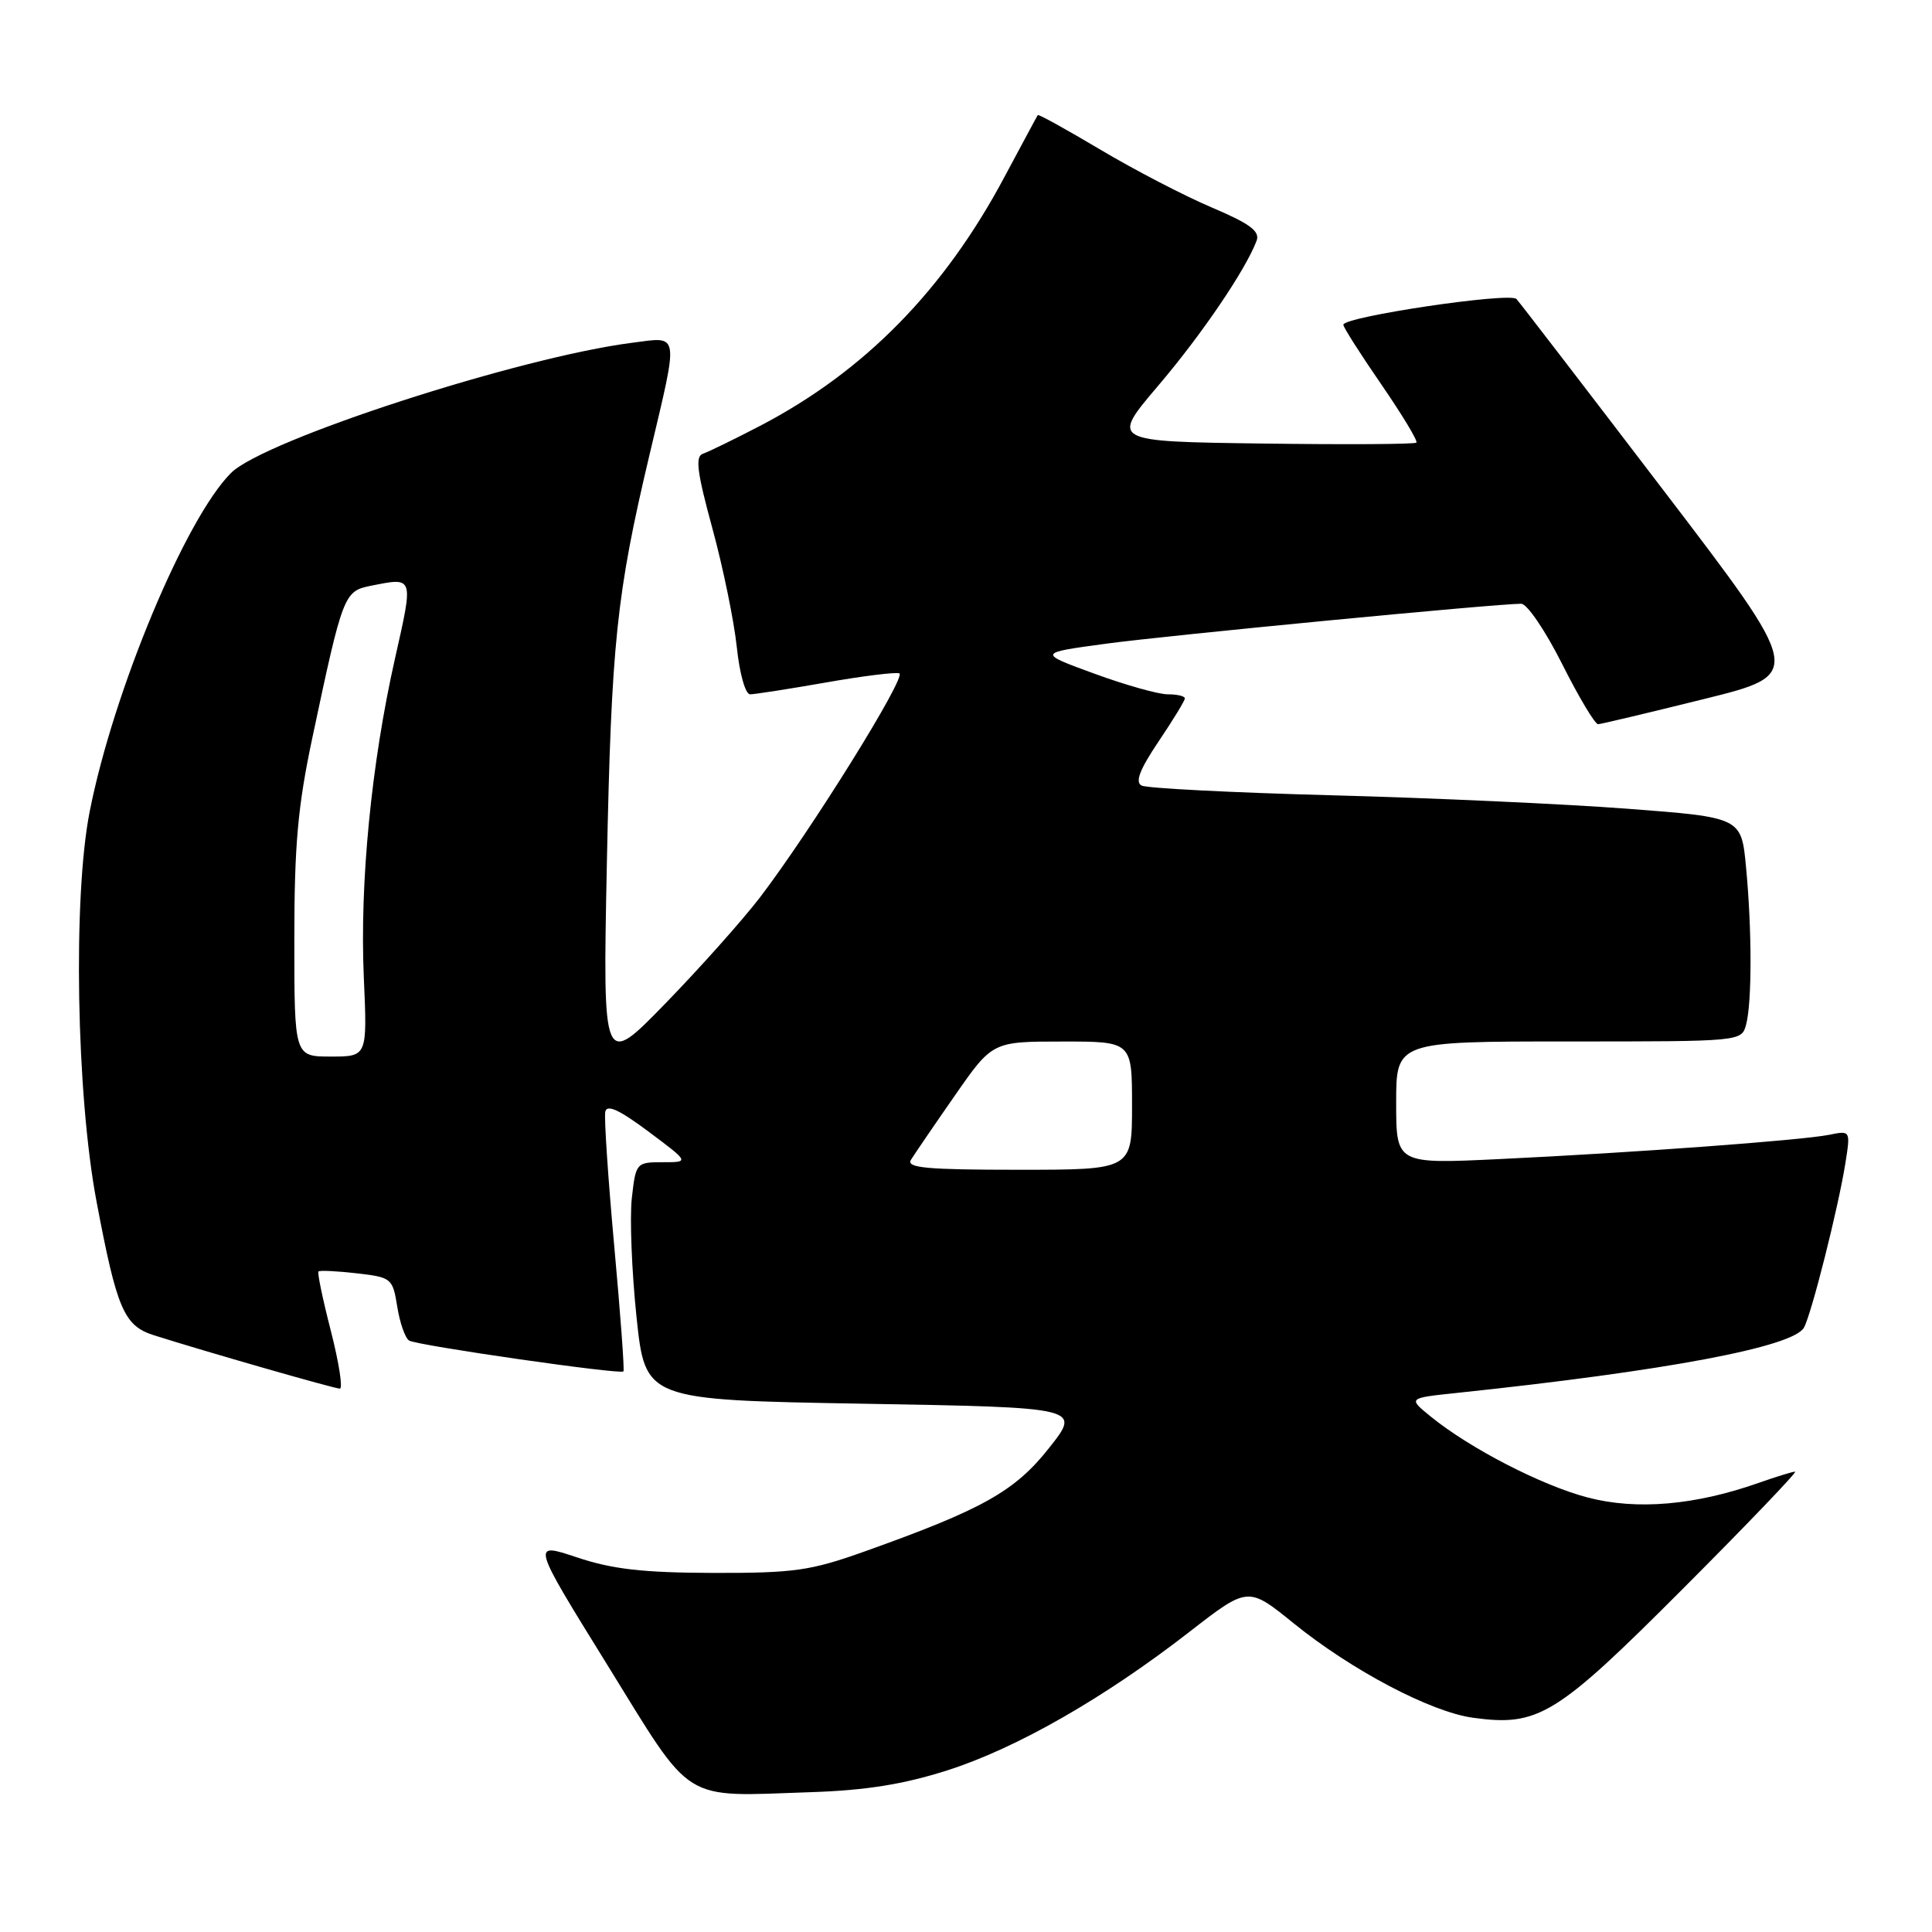 <?xml version="1.0" encoding="UTF-8" standalone="no"?>
<!DOCTYPE svg PUBLIC "-//W3C//DTD SVG 1.1//EN" "http://www.w3.org/Graphics/SVG/1.1/DTD/svg11.dtd" >
<svg xmlns="http://www.w3.org/2000/svg" xmlns:xlink="http://www.w3.org/1999/xlink" version="1.1" viewBox="0 0 256 256">
 <g >
 <path fill="currentColor"
d=" M 125.50 234.59 C 134.66 231.67 146.32 225.00 157.58 216.25 C 165.37 210.20 165.37 210.20 171.42 215.10 C 179.13 221.34 189.58 226.84 195.17 227.61 C 203.85 228.80 206.18 227.37 222.99 210.52 C 231.51 201.99 238.20 195.00 237.86 195.00 C 237.53 195.00 235.34 195.68 233.00 196.50 C 224.63 199.45 216.88 200.12 210.43 198.44 C 204.31 196.85 194.72 191.90 189.54 187.67 C 186.57 185.25 186.57 185.25 193.04 184.57 C 220.75 181.65 237.59 178.48 239.03 175.92 C 240.03 174.13 243.58 160.05 244.52 154.15 C 245.21 149.79 245.21 149.79 242.36 150.37 C 238.69 151.10 216.42 152.74 198.75 153.58 C 185.00 154.24 185.00 154.24 185.00 146.12 C 185.00 138.00 185.00 138.00 207.88 138.00 C 230.77 138.00 230.77 138.00 231.37 135.75 C 232.15 132.83 232.15 123.23 231.36 114.91 C 230.74 108.31 230.74 108.31 215.62 107.16 C 207.30 106.53 189.70 105.73 176.50 105.38 C 163.30 105.03 151.94 104.45 151.26 104.09 C 150.38 103.62 151.03 101.95 153.51 98.26 C 155.43 95.41 157.00 92.84 157.00 92.54 C 157.00 92.24 155.99 92.00 154.75 92.00 C 153.51 92.01 149.12 90.77 145.00 89.26 C 137.50 86.52 137.50 86.52 146.50 85.30 C 154.69 84.19 198.23 80.00 201.57 80.00 C 202.35 80.00 204.79 83.60 207.00 88.00 C 209.21 92.40 211.35 95.98 211.76 95.96 C 212.17 95.94 218.47 94.44 225.77 92.63 C 239.03 89.35 239.03 89.35 220.38 64.92 C 210.13 51.49 201.38 40.10 200.94 39.62 C 200.09 38.68 178.00 41.97 178.00 43.03 C 178.00 43.37 180.27 46.93 183.04 50.95 C 185.80 54.97 187.90 58.44 187.68 58.65 C 187.47 58.87 178.27 58.92 167.23 58.77 C 147.18 58.50 147.18 58.50 153.44 51.14 C 159.23 44.34 165.06 35.75 166.51 31.89 C 166.97 30.64 165.61 29.63 160.56 27.49 C 156.95 25.96 150.33 22.52 145.84 19.85 C 141.35 17.18 137.60 15.10 137.51 15.25 C 137.41 15.39 135.44 19.07 133.11 23.42 C 125.11 38.45 114.54 49.22 100.71 56.43 C 97.29 58.21 93.88 59.87 93.15 60.12 C 92.09 60.47 92.35 62.52 94.40 70.03 C 95.82 75.24 97.27 82.32 97.63 85.75 C 98.00 89.27 98.77 92.00 99.39 92.00 C 100.00 92.00 104.48 91.30 109.35 90.45 C 114.21 89.59 118.63 89.04 119.16 89.22 C 120.21 89.57 107.43 110.10 100.67 118.95 C 98.37 121.94 92.76 128.24 88.18 132.95 C 79.87 141.50 79.87 141.50 80.41 114.50 C 81.01 85.16 81.67 78.80 86.08 60.19 C 89.97 43.76 90.11 44.60 83.75 45.42 C 68.77 47.34 34.96 58.31 30.61 62.67 C 24.59 68.68 15.05 91.53 11.89 107.50 C 9.65 118.78 10.11 145.03 12.79 159.20 C 15.49 173.49 16.42 175.67 20.40 176.93 C 27.27 179.11 44.31 184.00 45.03 184.00 C 45.45 184.00 44.92 180.57 43.85 176.39 C 42.77 172.20 42.03 168.64 42.20 168.48 C 42.36 168.31 44.64 168.42 47.26 168.72 C 51.89 169.25 52.03 169.37 52.64 173.15 C 52.98 175.29 53.69 177.31 54.21 177.63 C 55.26 178.28 82.18 182.16 82.61 181.72 C 82.76 181.58 82.21 174.10 81.39 165.11 C 80.57 156.11 80.04 148.11 80.20 147.32 C 80.41 146.29 82.04 147.04 85.93 149.94 C 91.36 154.00 91.36 154.00 87.81 154.00 C 84.31 154.00 84.25 154.08 83.72 158.75 C 83.43 161.36 83.71 168.45 84.34 174.50 C 85.50 185.50 85.50 185.50 114.38 186.00 C 143.26 186.50 143.26 186.50 139.01 191.86 C 134.47 197.62 130.20 200.00 114.50 205.60 C 107.37 208.14 105.20 208.44 94.50 208.42 C 85.17 208.39 81.15 207.93 76.45 206.36 C 70.40 204.34 70.40 204.34 80.45 220.57 C 91.99 239.23 90.10 238.05 107.50 237.47 C 114.73 237.23 119.72 236.43 125.50 234.59 Z  M 120.70 153.69 C 121.14 152.98 123.75 149.15 126.50 145.20 C 131.50 138.01 131.50 138.01 140.75 138.01 C 150.00 138.00 150.00 138.00 150.00 146.50 C 150.00 155.00 150.00 155.00 134.95 155.00 C 122.83 155.00 120.06 154.75 120.70 153.69 Z  M 39.00 124.50 C 39.00 111.97 39.46 106.85 41.39 97.75 C 45.42 78.74 45.58 78.33 49.13 77.62 C 54.87 76.48 54.81 76.29 52.34 87.25 C 49.20 101.17 47.65 117.04 48.21 129.57 C 48.67 140.00 48.67 140.00 43.84 140.00 C 39.00 140.00 39.00 140.00 39.00 124.50 Z "/>
</g>
</svg>